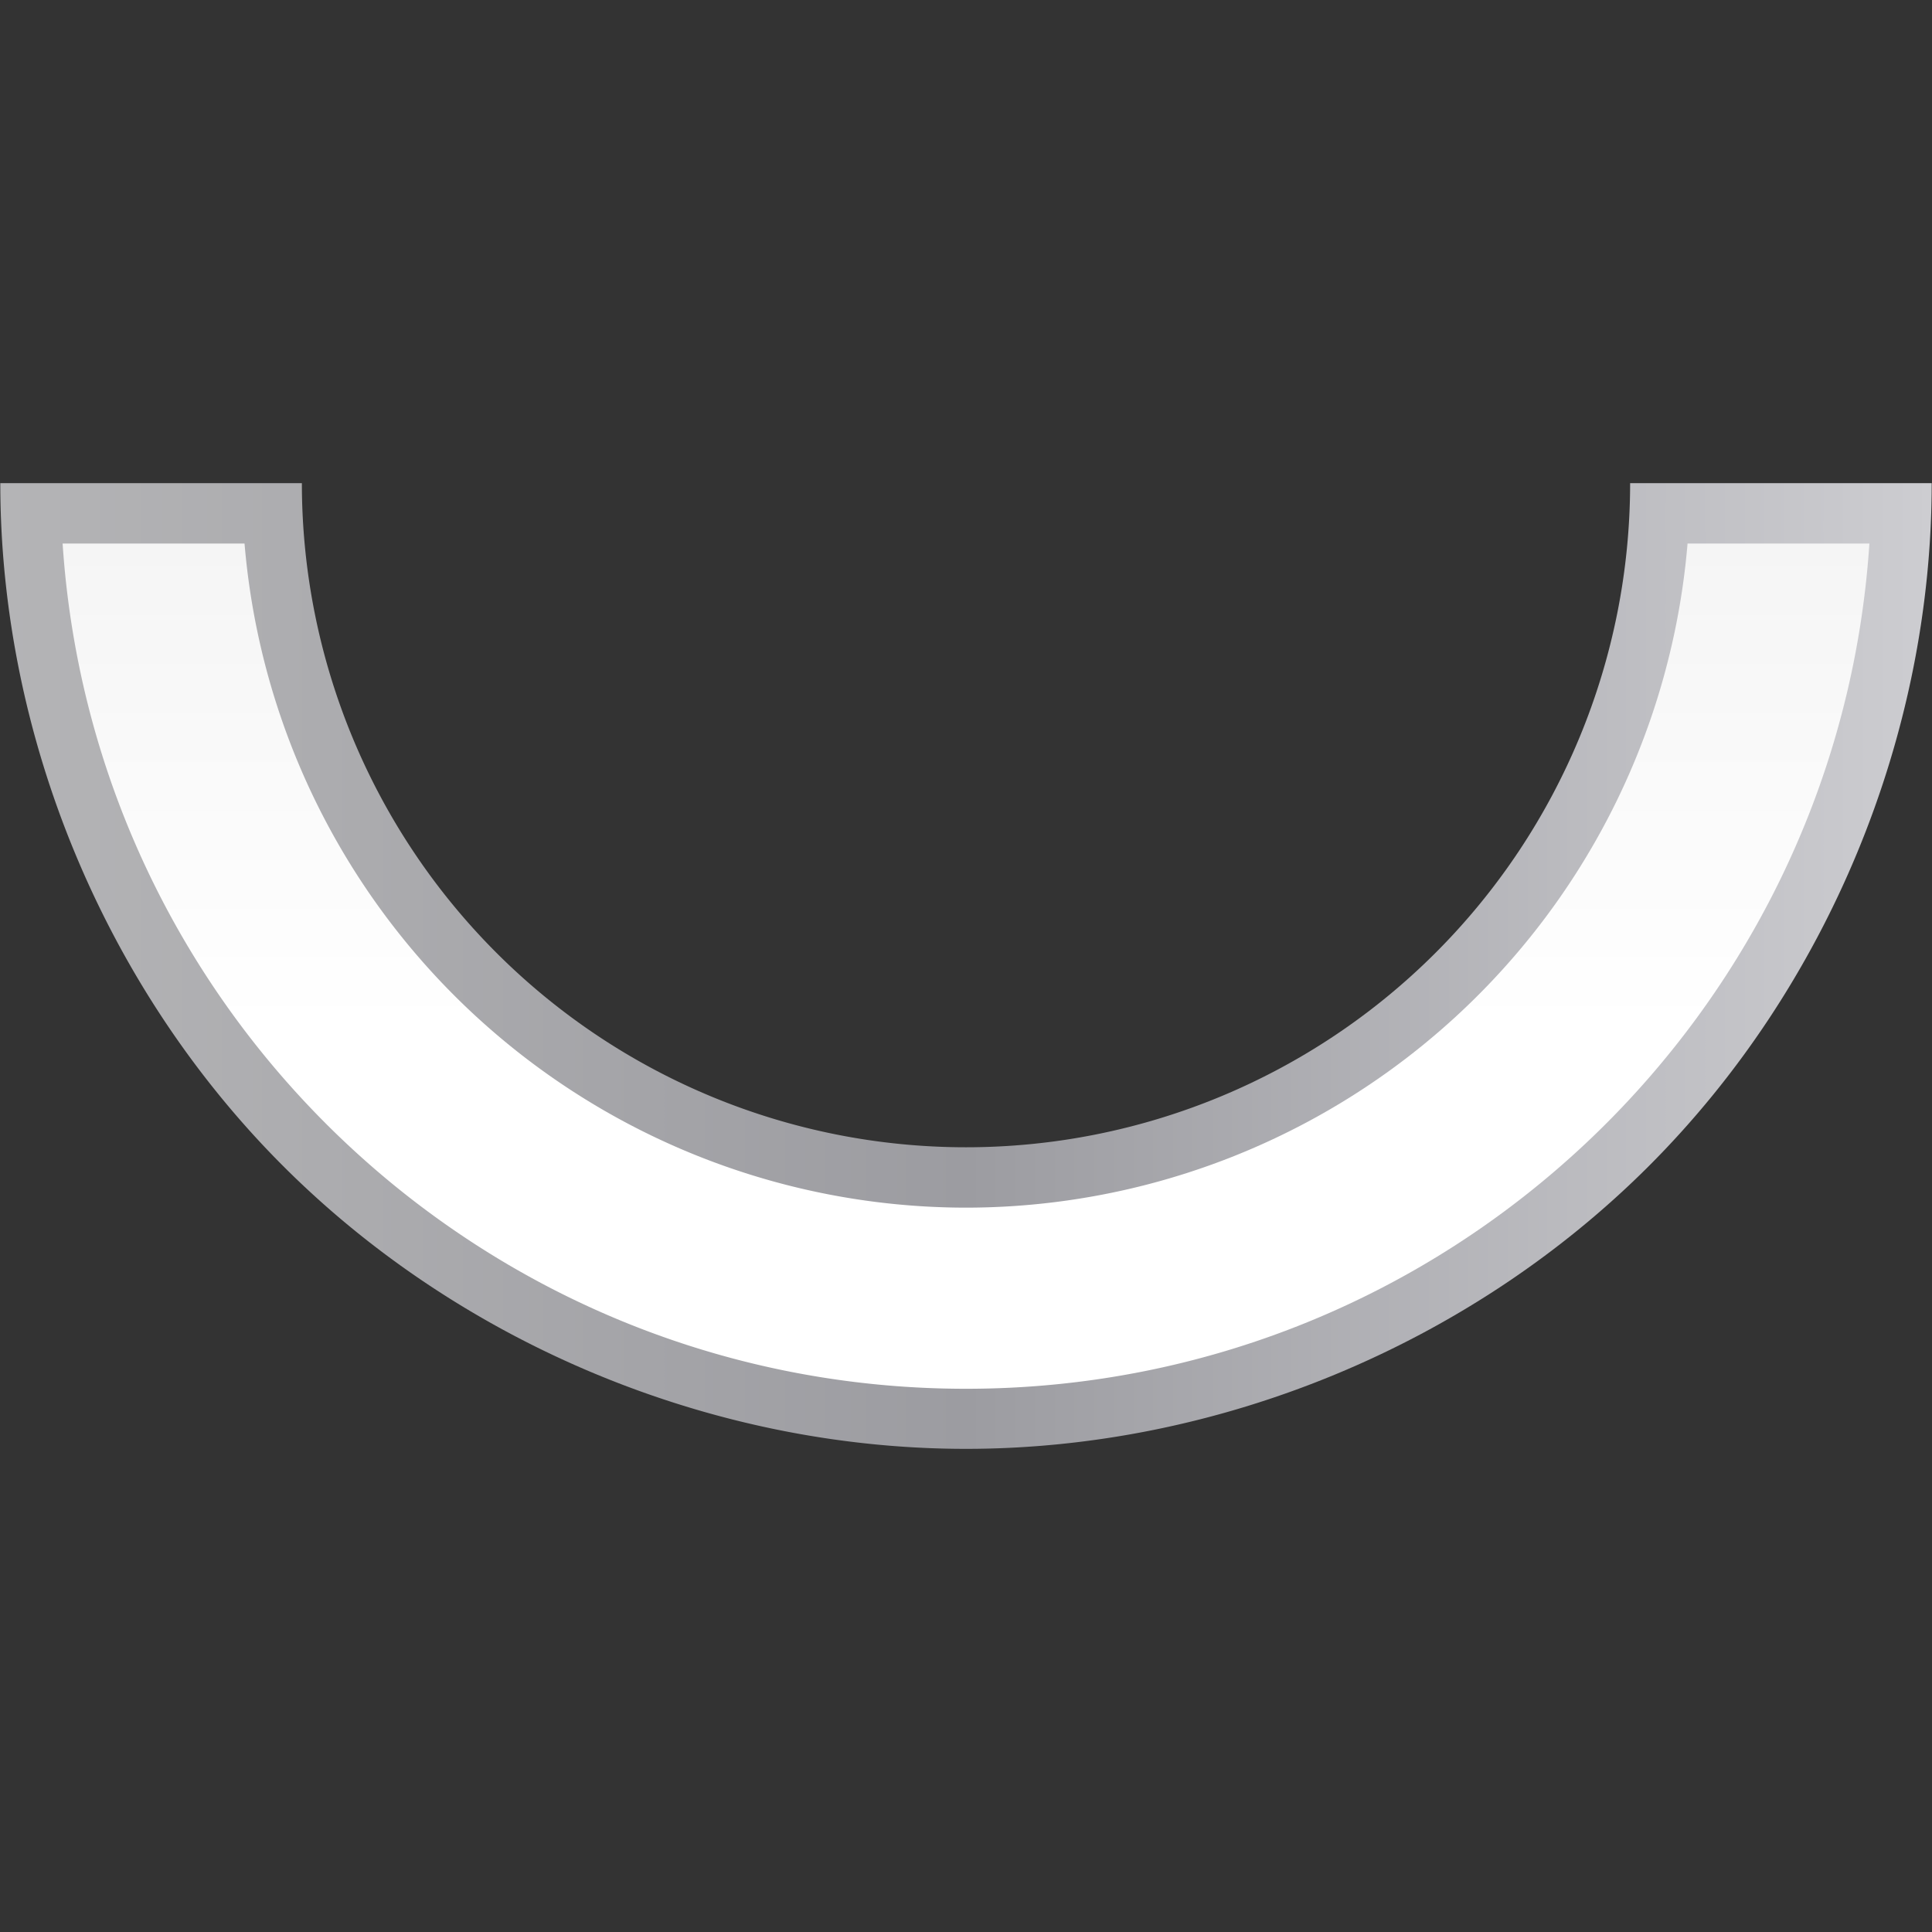 <svg height="32" viewBox="0 0 32 32" width="32" xmlns="http://www.w3.org/2000/svg" xmlns:xlink="http://www.w3.org/1999/xlink"><rect x="0" y="0" width="32" height="32" fill="#333333" stroke="none"/><linearGradient id="a" gradientTransform="matrix(1 0 0 -1 0 96.01)" gradientUnits="userSpaceOnUse" x1=".02" x2="127.98" y1="64" y2="64"><stop offset="0" stop-color="#b4b4b6"/><stop offset=".5" stop-color="#9c9ca1"/><stop offset="1" stop-color="#cdcdd1"/></linearGradient><linearGradient id="b" gradientTransform="matrix(1 0 0 -1 0 96.01)" gradientUnits="userSpaceOnUse" x1="64" x2="64" y1="-31.99" y2="80.01"><stop offset="0" stop-color="#fff"/><stop offset=".533" stop-color="#fff"/><stop offset=".938" stop-color="#f1f1f1"/><stop offset=".969" stop-color="#eaeaea"/><stop offset="1" stop-color="#dfdfdf"/></linearGradient><g transform="scale(.25)"><path d="m64 95.99c-16.75 0-33.398-6.894-45.242-18.738-11.844-11.844-18.738-28.492-18.738-45.242h19.98a44 44 0 0 0 44 44 44 44 0 0 0 44-44h19.98c0 16.75-6.894 33.398-18.738 45.242-11.844 11.844-28.492 18.738-45.242 18.738z" fill="url(#a)"/><path d="m64 92.01c-31.792 0-57.791-24.73-59.852-56h12.053a48 48 0 0 0 47.799 44 48 48 0 0 0 47.805-44h12.047c-2.06 31.27-28.06 56-59.852 56z" fill="url(#b)"/></g></svg>